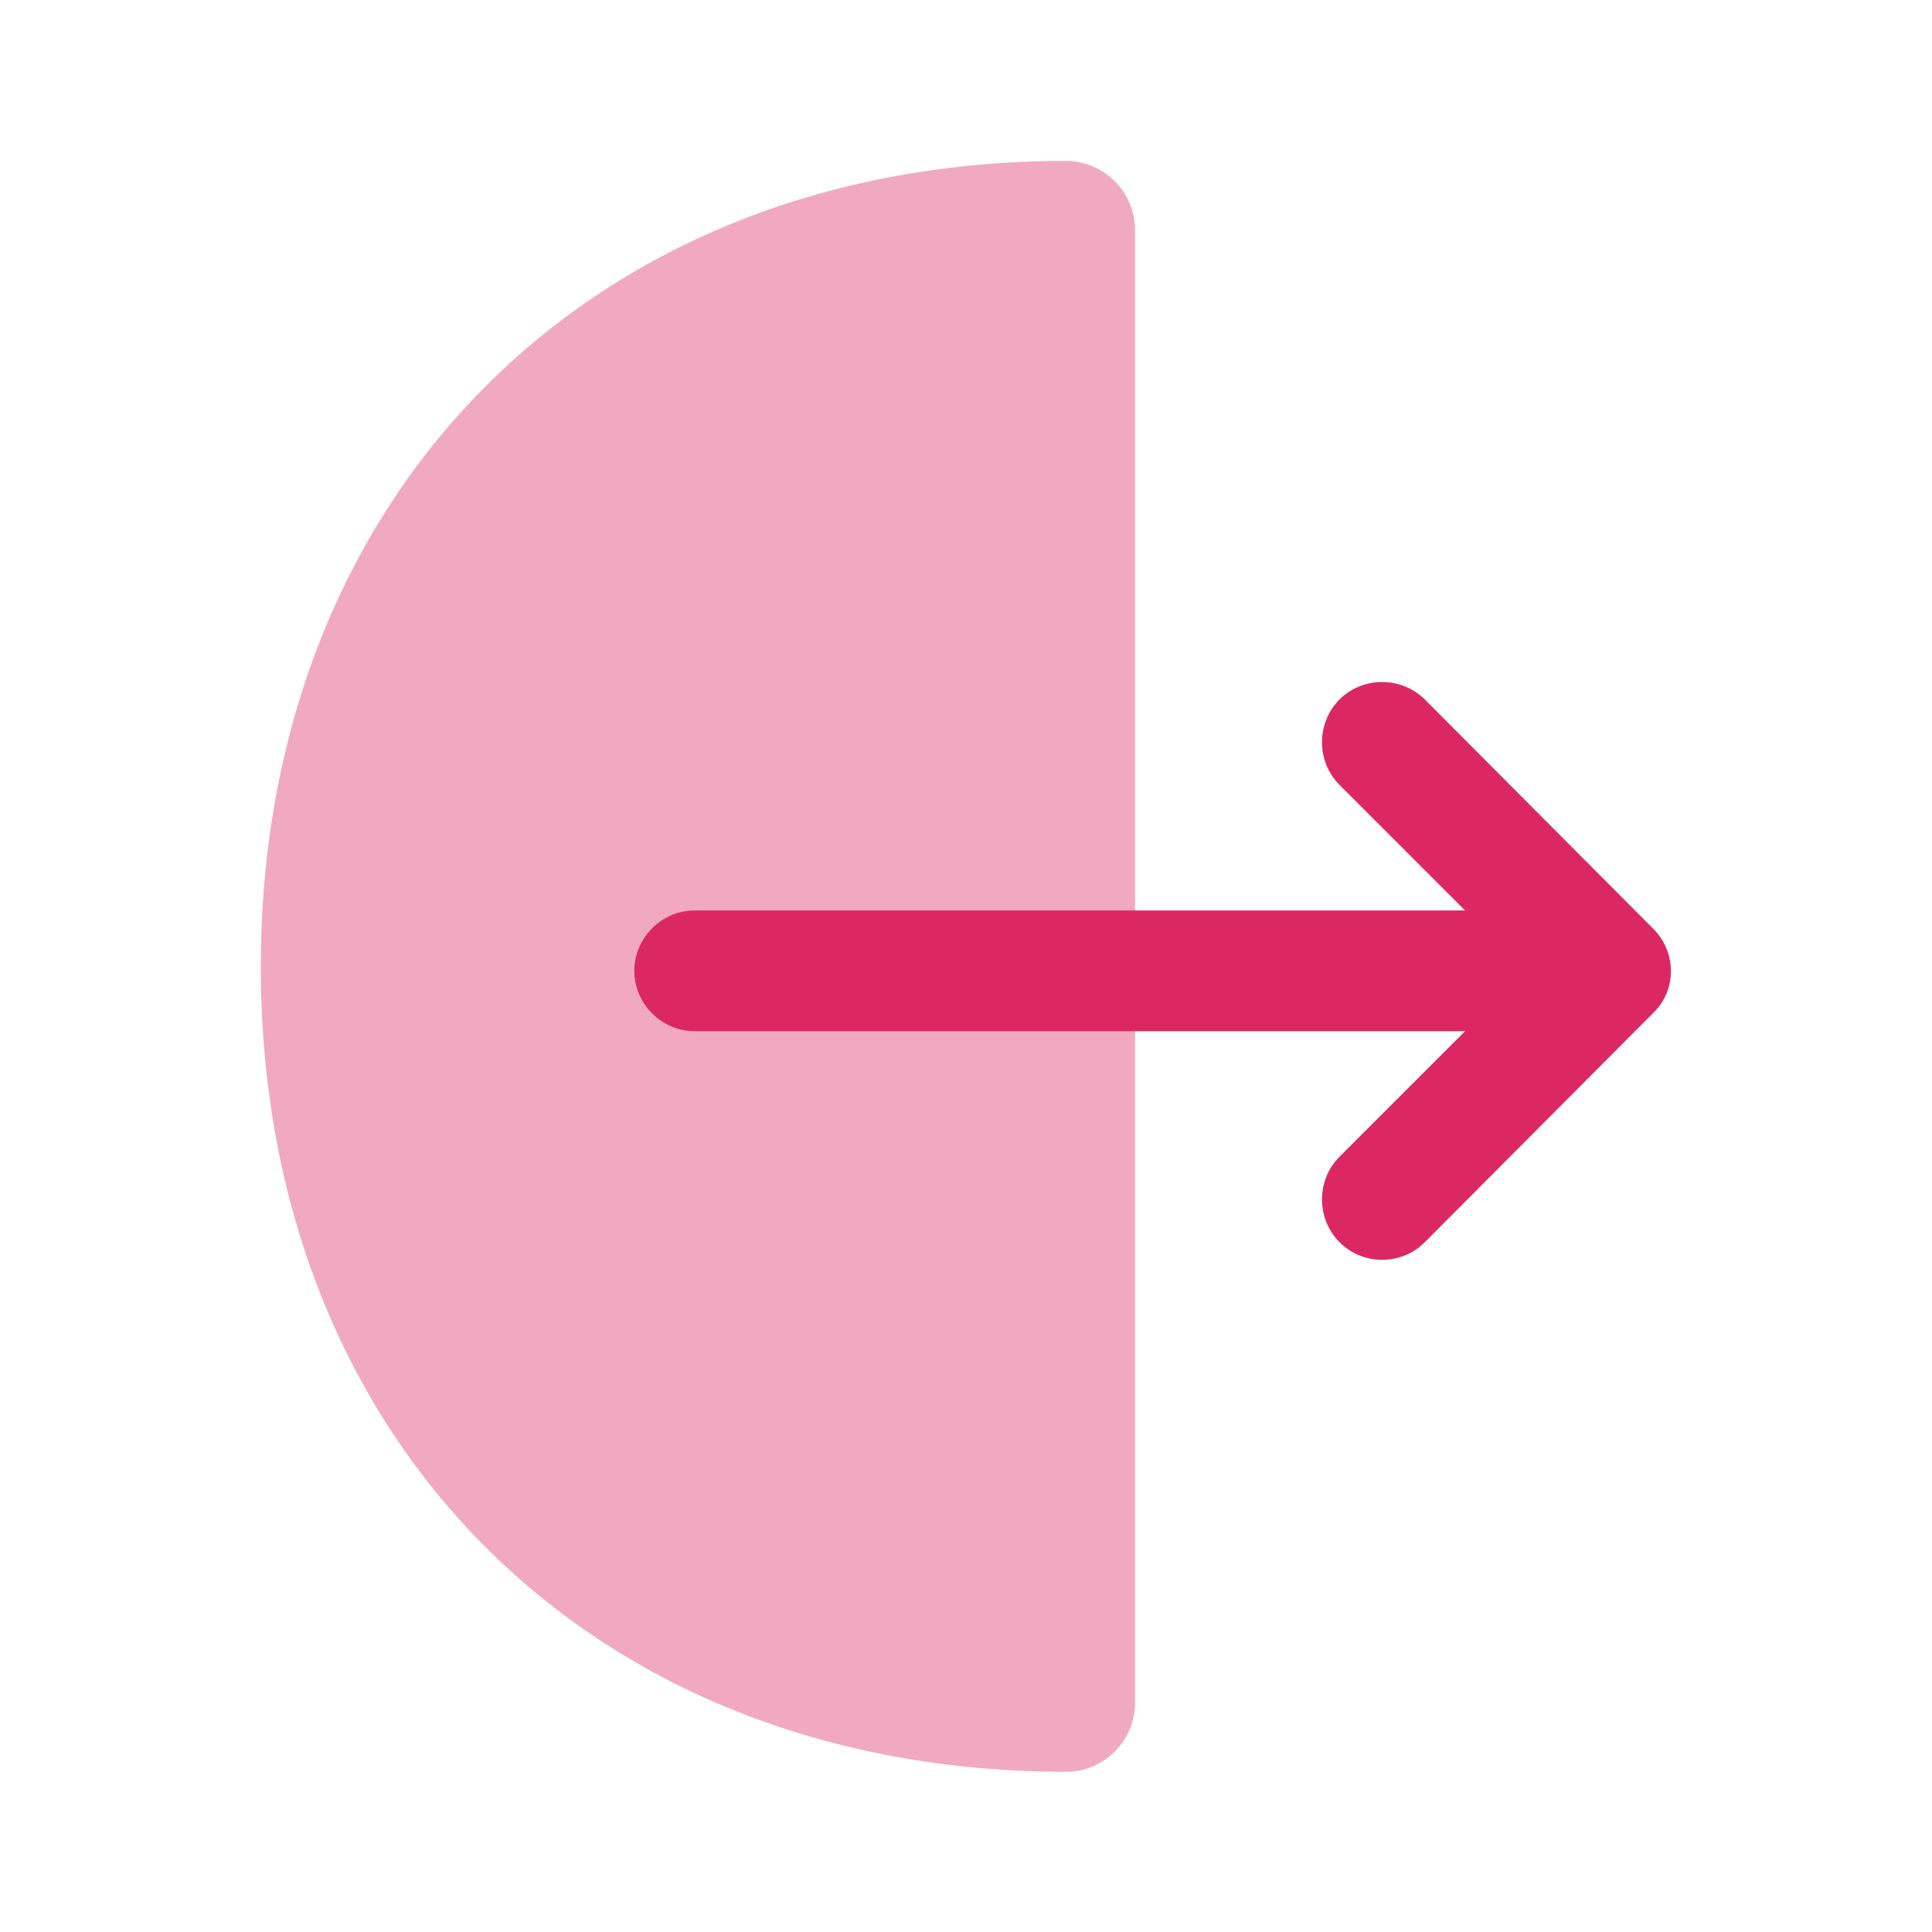 <svg width="16" height="16" viewBox="0 0 16 16" fill="none" xmlns="http://www.w3.org/2000/svg">
<g id="vuesax/bulk/logout">
<g id="logout">
<path id="Vector" opacity="0.4" d="M8.827 1.333C9.14 1.333 9.4 1.587 9.4 1.907V14.1C9.4 14.413 9.147 14.673 8.827 14.673C4.9 14.673 2.16 11.933 2.16 8.007C2.16 4.08 4.907 1.333 8.827 1.333Z" fill="#DB2863"/>
<path id="Vector_2" d="M13.693 7.693L11.8 5.793C11.606 5.6 11.286 5.6 11.093 5.793C10.9 5.987 10.9 6.307 11.093 6.5L12.133 7.54H5.753C5.48 7.54 5.253 7.767 5.253 8.04C5.253 8.313 5.48 8.54 5.753 8.54H12.133L11.093 9.58C10.9 9.773 10.9 10.093 11.093 10.287C11.193 10.387 11.32 10.433 11.446 10.433C11.573 10.433 11.7 10.387 11.8 10.287L13.693 8.387C13.886 8.2 13.886 7.887 13.693 7.693Z" fill="#DB2863"/>
</g>
</g>
</svg>
